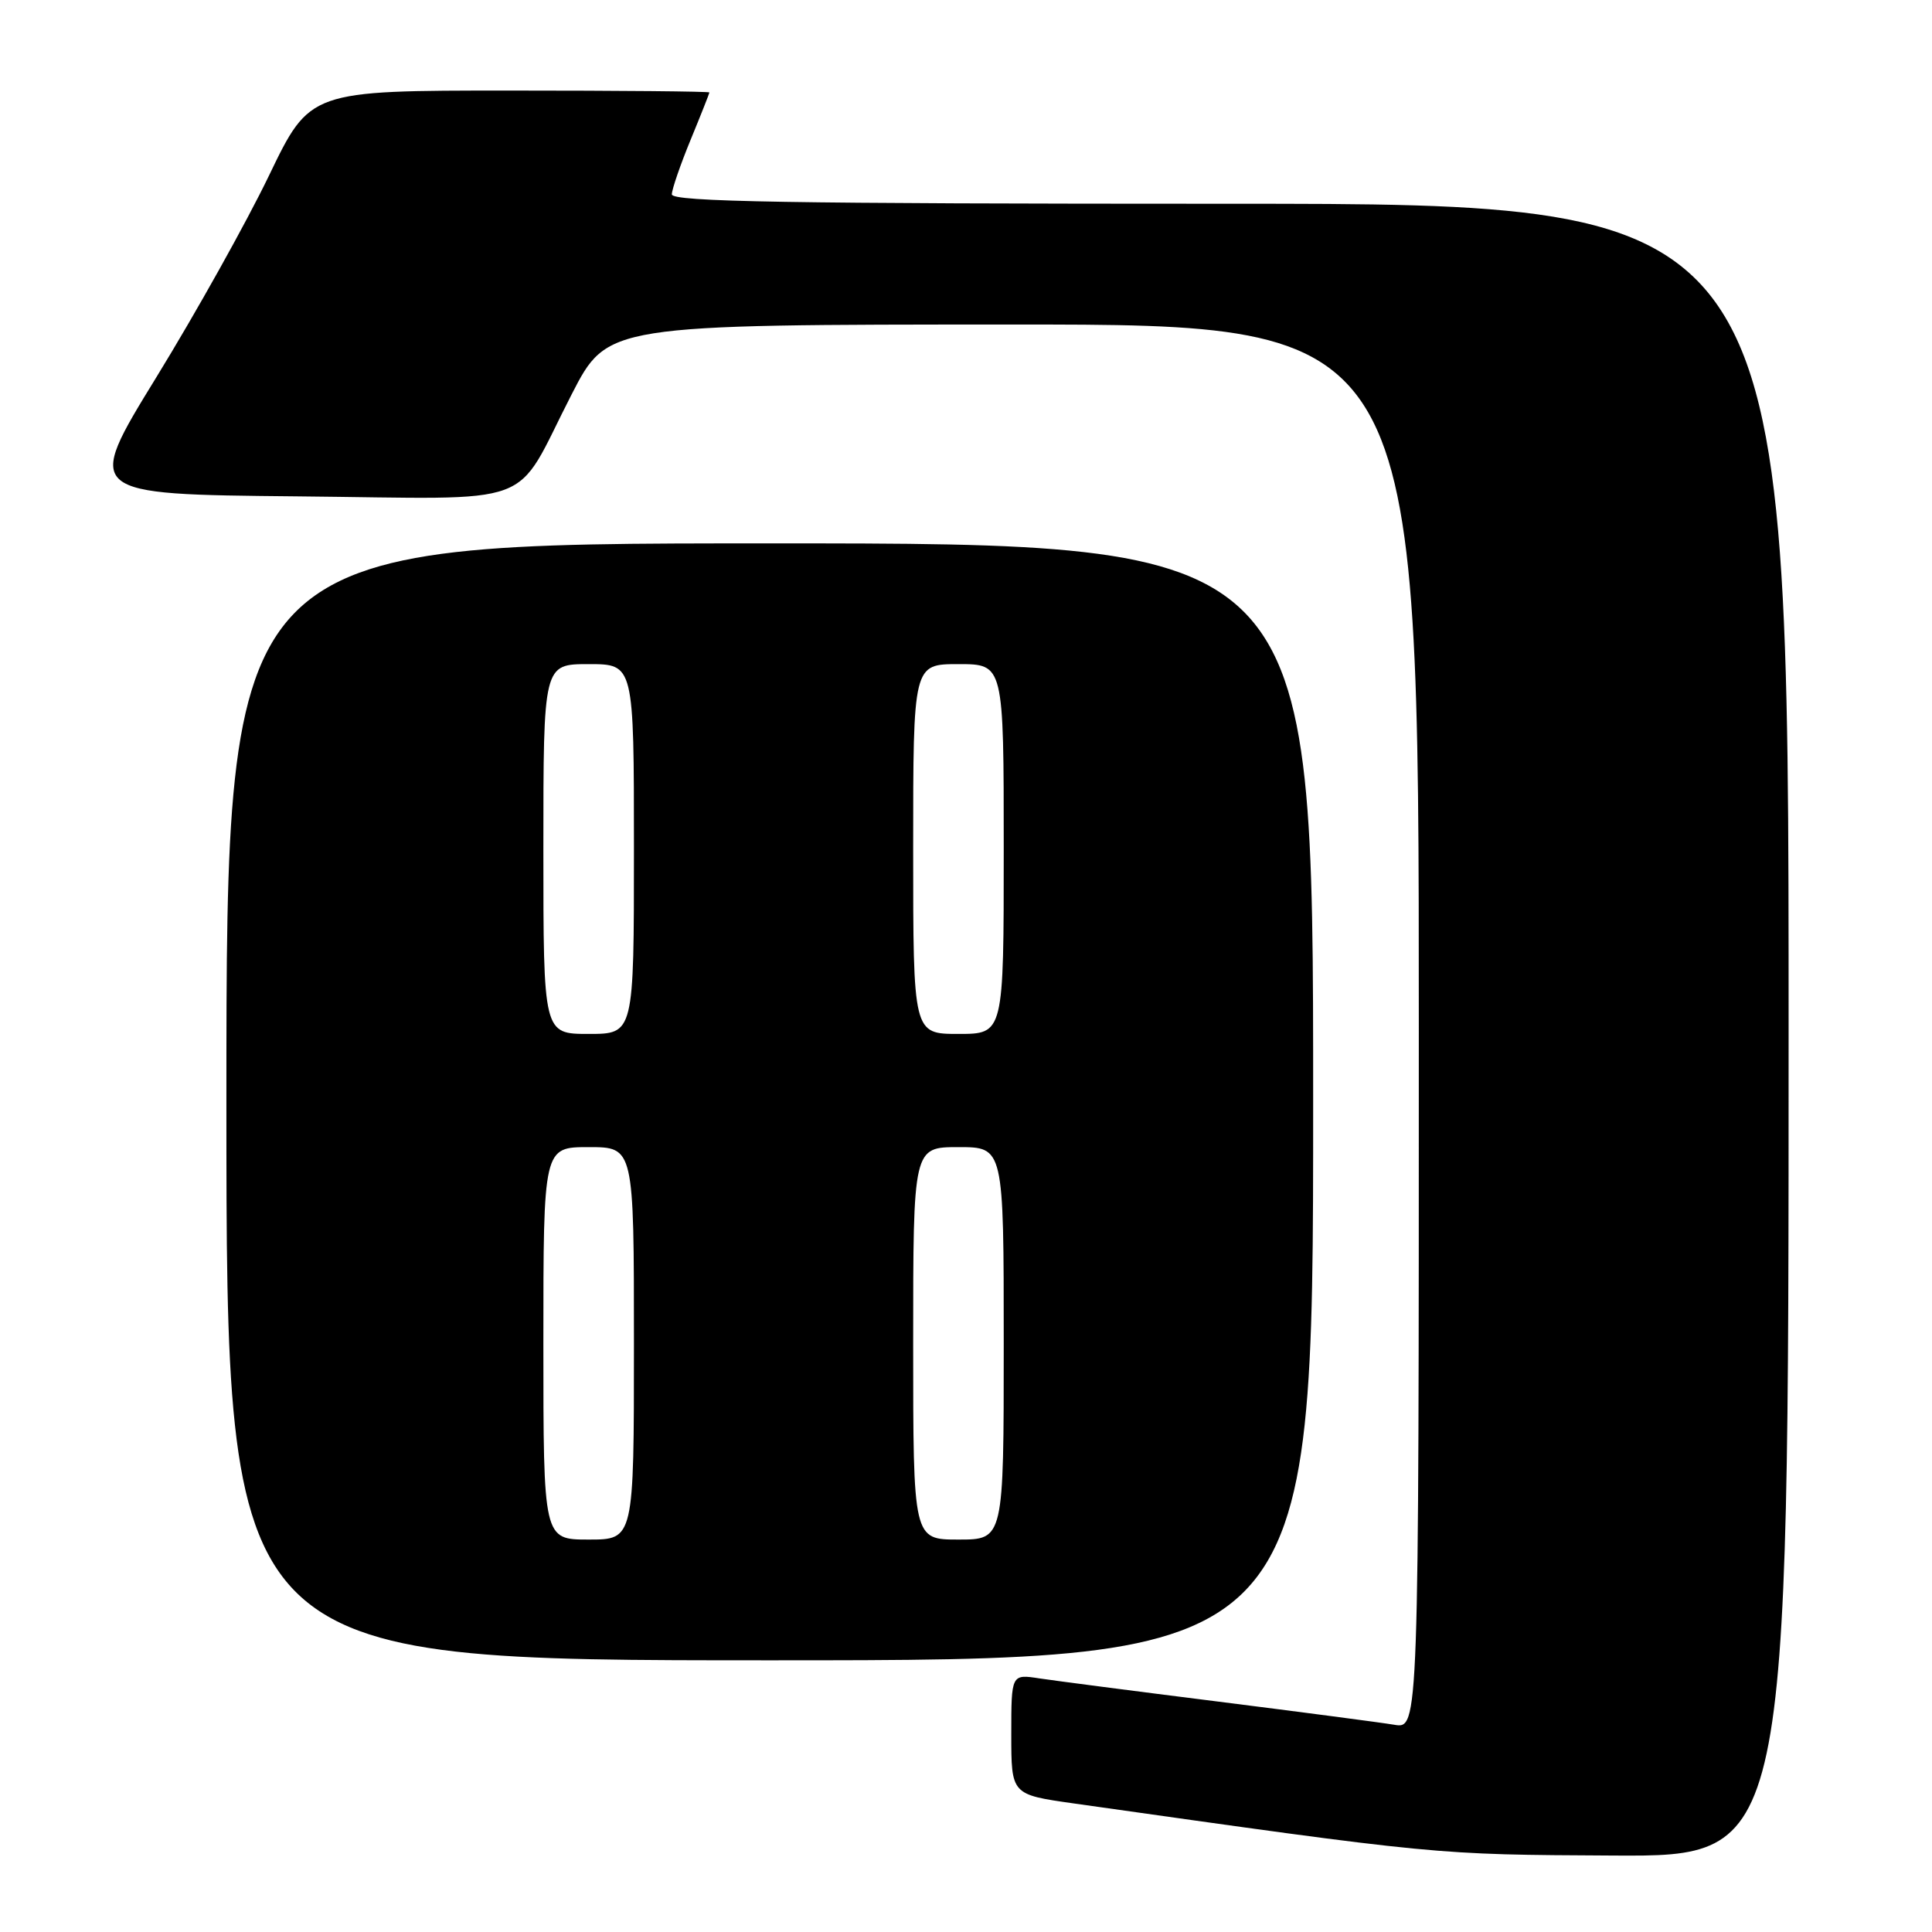<?xml version="1.0" encoding="UTF-8" standalone="no"?>
<!DOCTYPE svg PUBLIC "-//W3C//DTD SVG 1.1//EN" "http://www.w3.org/Graphics/SVG/1.1/DTD/svg11.dtd" >
<svg xmlns="http://www.w3.org/2000/svg" xmlns:xlink="http://www.w3.org/1999/xlink" version="1.1" viewBox="0 0 256 256">
 <g >
 <path fill="currentColor"
d=" M 237.00 136.50 C 237.00 27.00 237.00 27.00 163.00 27.00 C 104.45 27.00 89.00 26.74 89.02 25.75 C 89.04 25.06 90.16 21.80 91.52 18.50 C 92.88 15.20 93.99 12.39 94.00 12.25 C 94.00 12.11 82.09 12.00 67.54 12.00 C 41.07 12.00 41.07 12.00 35.65 23.25 C 32.67 29.44 25.95 41.47 20.71 50.00 C 11.19 65.50 11.19 65.50 39.33 65.77 C 72.03 66.08 67.85 67.62 75.75 52.25 C 80.50 43.01 80.50 43.01 134.25 43.00 C 188.00 43.00 188.00 43.00 188.00 136.05 C 188.00 229.09 188.00 229.09 184.75 228.54 C 182.96 228.24 172.50 226.87 161.50 225.48 C 150.50 224.10 139.81 222.71 137.75 222.40 C 134.00 221.82 134.00 221.82 134.00 229.81 C 134.00 237.79 134.00 237.79 142.25 238.96 C 190.94 245.84 189.92 245.74 213.75 245.87 C 237.00 246.00 237.00 246.00 237.00 136.50 Z  M 174.00 146.00 C 174.00 72.00 174.00 72.00 102.00 72.00 C 30.00 72.00 30.00 72.00 30.00 146.00 C 30.00 220.00 30.00 220.00 102.00 220.00 C 174.00 220.00 174.00 220.00 174.00 146.00 Z  M 72.00 178.00 C 72.00 152.00 72.00 152.00 78.00 152.00 C 84.00 152.00 84.00 152.00 84.00 178.00 C 84.00 204.00 84.00 204.00 78.00 204.00 C 72.00 204.00 72.00 204.00 72.00 178.00 Z  M 121.00 178.00 C 121.00 152.00 121.00 152.00 127.00 152.00 C 133.00 152.00 133.00 152.00 133.00 178.00 C 133.00 204.00 133.00 204.00 127.00 204.00 C 121.00 204.00 121.00 204.00 121.00 178.00 Z  M 72.00 112.50 C 72.00 88.00 72.00 88.00 78.00 88.00 C 84.00 88.00 84.00 88.00 84.00 112.50 C 84.00 137.00 84.00 137.00 78.00 137.00 C 72.00 137.00 72.00 137.00 72.00 112.50 Z  M 121.00 112.50 C 121.00 88.00 121.00 88.00 127.00 88.00 C 133.00 88.00 133.00 88.00 133.00 112.50 C 133.00 137.00 133.00 137.00 127.00 137.00 C 121.00 137.00 121.00 137.00 121.00 112.50 Z "/>
</g>
</svg>